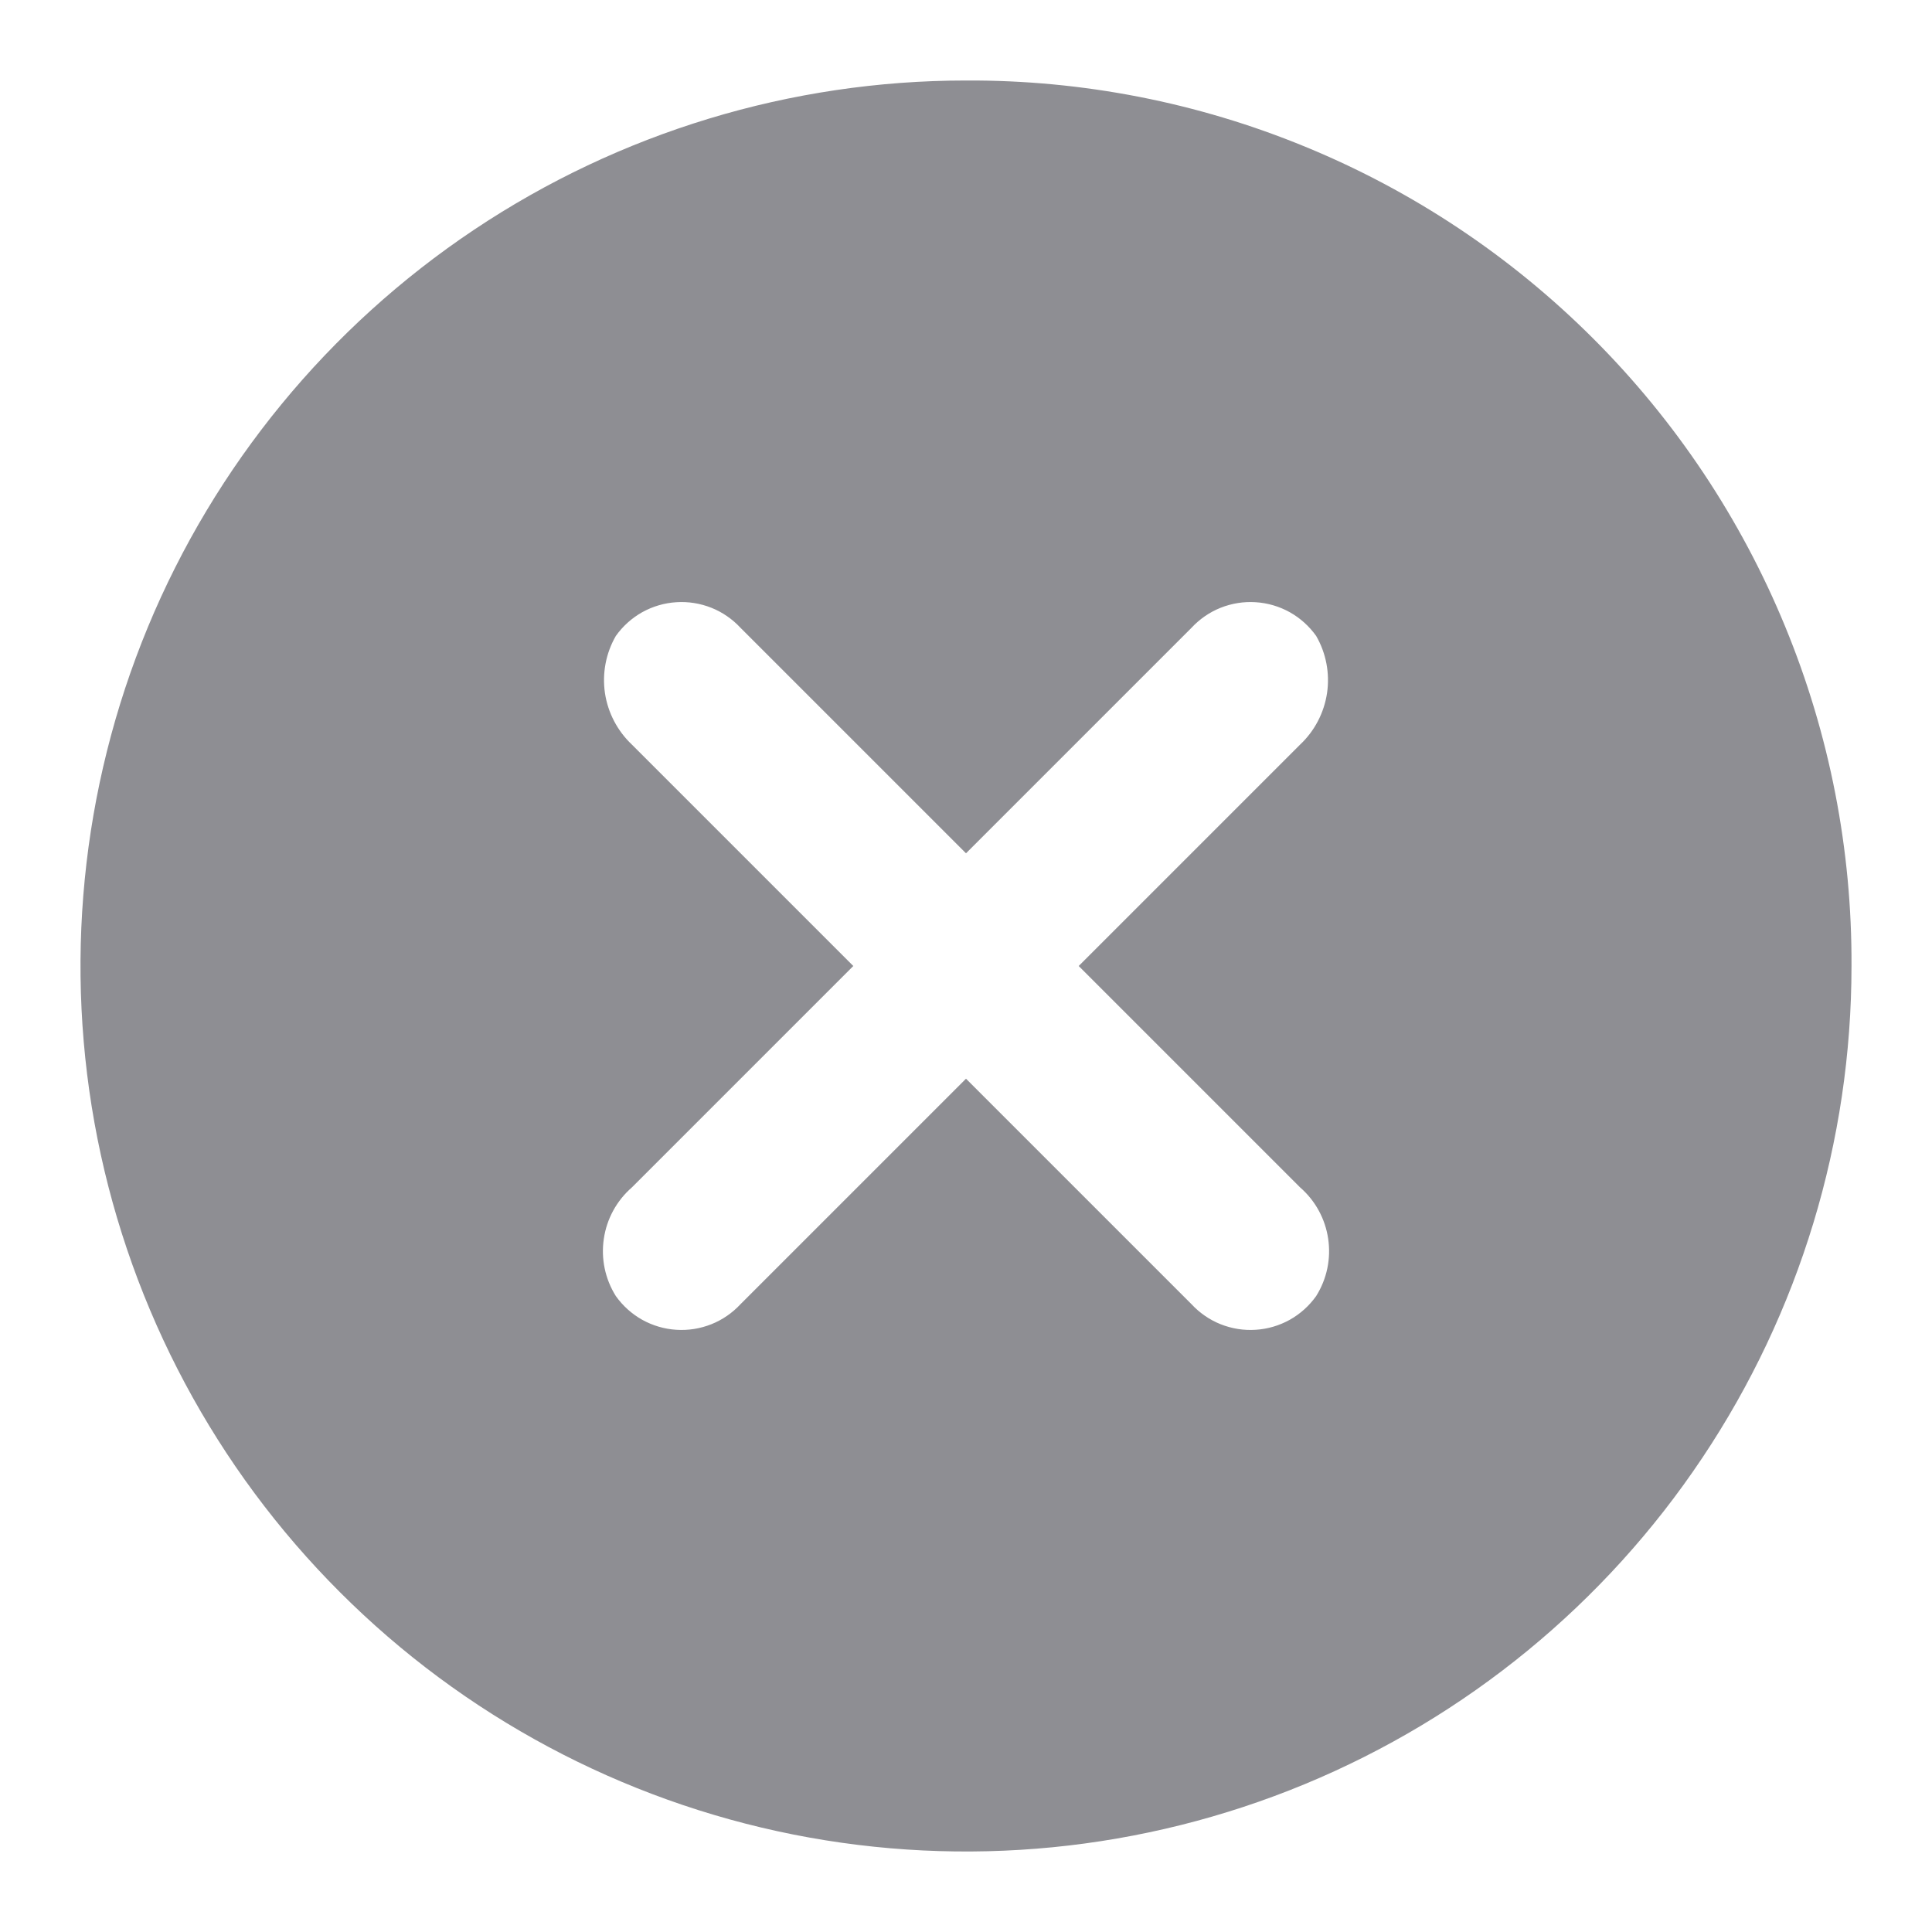 <svg width="24" height="24" viewBox="0 0 24 24" fill="none" xmlns="http://www.w3.org/2000/svg">
<g clip-path="url(#clip0_1_2)">
<path d="M12 1C9.824 1 7.698 1.645 5.889 2.854C4.08 4.063 2.67 5.78 1.837 7.79C1.005 9.8 0.787 12.012 1.211 14.146C1.636 16.28 2.683 18.24 4.222 19.778C5.76 21.317 7.72 22.364 9.854 22.789C11.988 23.213 14.2 22.995 16.209 22.163C18.22 21.33 19.938 19.92 21.146 18.111C22.355 16.302 23 14.176 23 12C23.007 10.554 22.727 9.12 22.176 7.783C21.626 6.445 20.816 5.23 19.793 4.207C18.77 3.184 17.555 2.374 16.217 1.824C14.88 1.273 13.446 0.993 12 1ZM16.15 14.75C16.339 14.914 16.463 15.141 16.499 15.388C16.536 15.636 16.483 15.888 16.35 16.1C16.264 16.221 16.152 16.322 16.022 16.395C15.892 16.467 15.747 16.51 15.599 16.519C15.45 16.529 15.302 16.505 15.163 16.45C15.025 16.395 14.901 16.309 14.8 16.2L12 13.4L9.2 16.2C9.099 16.309 8.975 16.395 8.837 16.45C8.698 16.505 8.55 16.529 8.401 16.519C8.253 16.51 8.108 16.467 7.978 16.395C7.848 16.322 7.736 16.221 7.65 16.1C7.517 15.888 7.464 15.636 7.501 15.388C7.537 15.141 7.661 14.914 7.85 14.75L10.6 12L7.85 9.25C7.67 9.08 7.552 8.855 7.515 8.61C7.479 8.365 7.526 8.115 7.65 7.9C7.736 7.779 7.848 7.678 7.978 7.605C8.108 7.533 8.253 7.49 8.401 7.481C8.55 7.471 8.698 7.495 8.837 7.55C8.975 7.605 9.099 7.691 9.2 7.8L12 10.6L14.8 7.8C14.901 7.691 15.025 7.605 15.163 7.55C15.302 7.495 15.45 7.471 15.599 7.481C15.747 7.49 15.892 7.533 16.022 7.605C16.152 7.678 16.264 7.779 16.35 7.9C16.474 8.115 16.521 8.365 16.485 8.61C16.448 8.855 16.331 9.08 16.15 9.25L13.4 12L16.15 14.75Z" fill="#8E8E93"/>
</g>
<defs>
<clipPath id="clip0_1_2">
<rect width="24" height="24" fill="white"/>
</clipPath>
</defs>
</svg>
